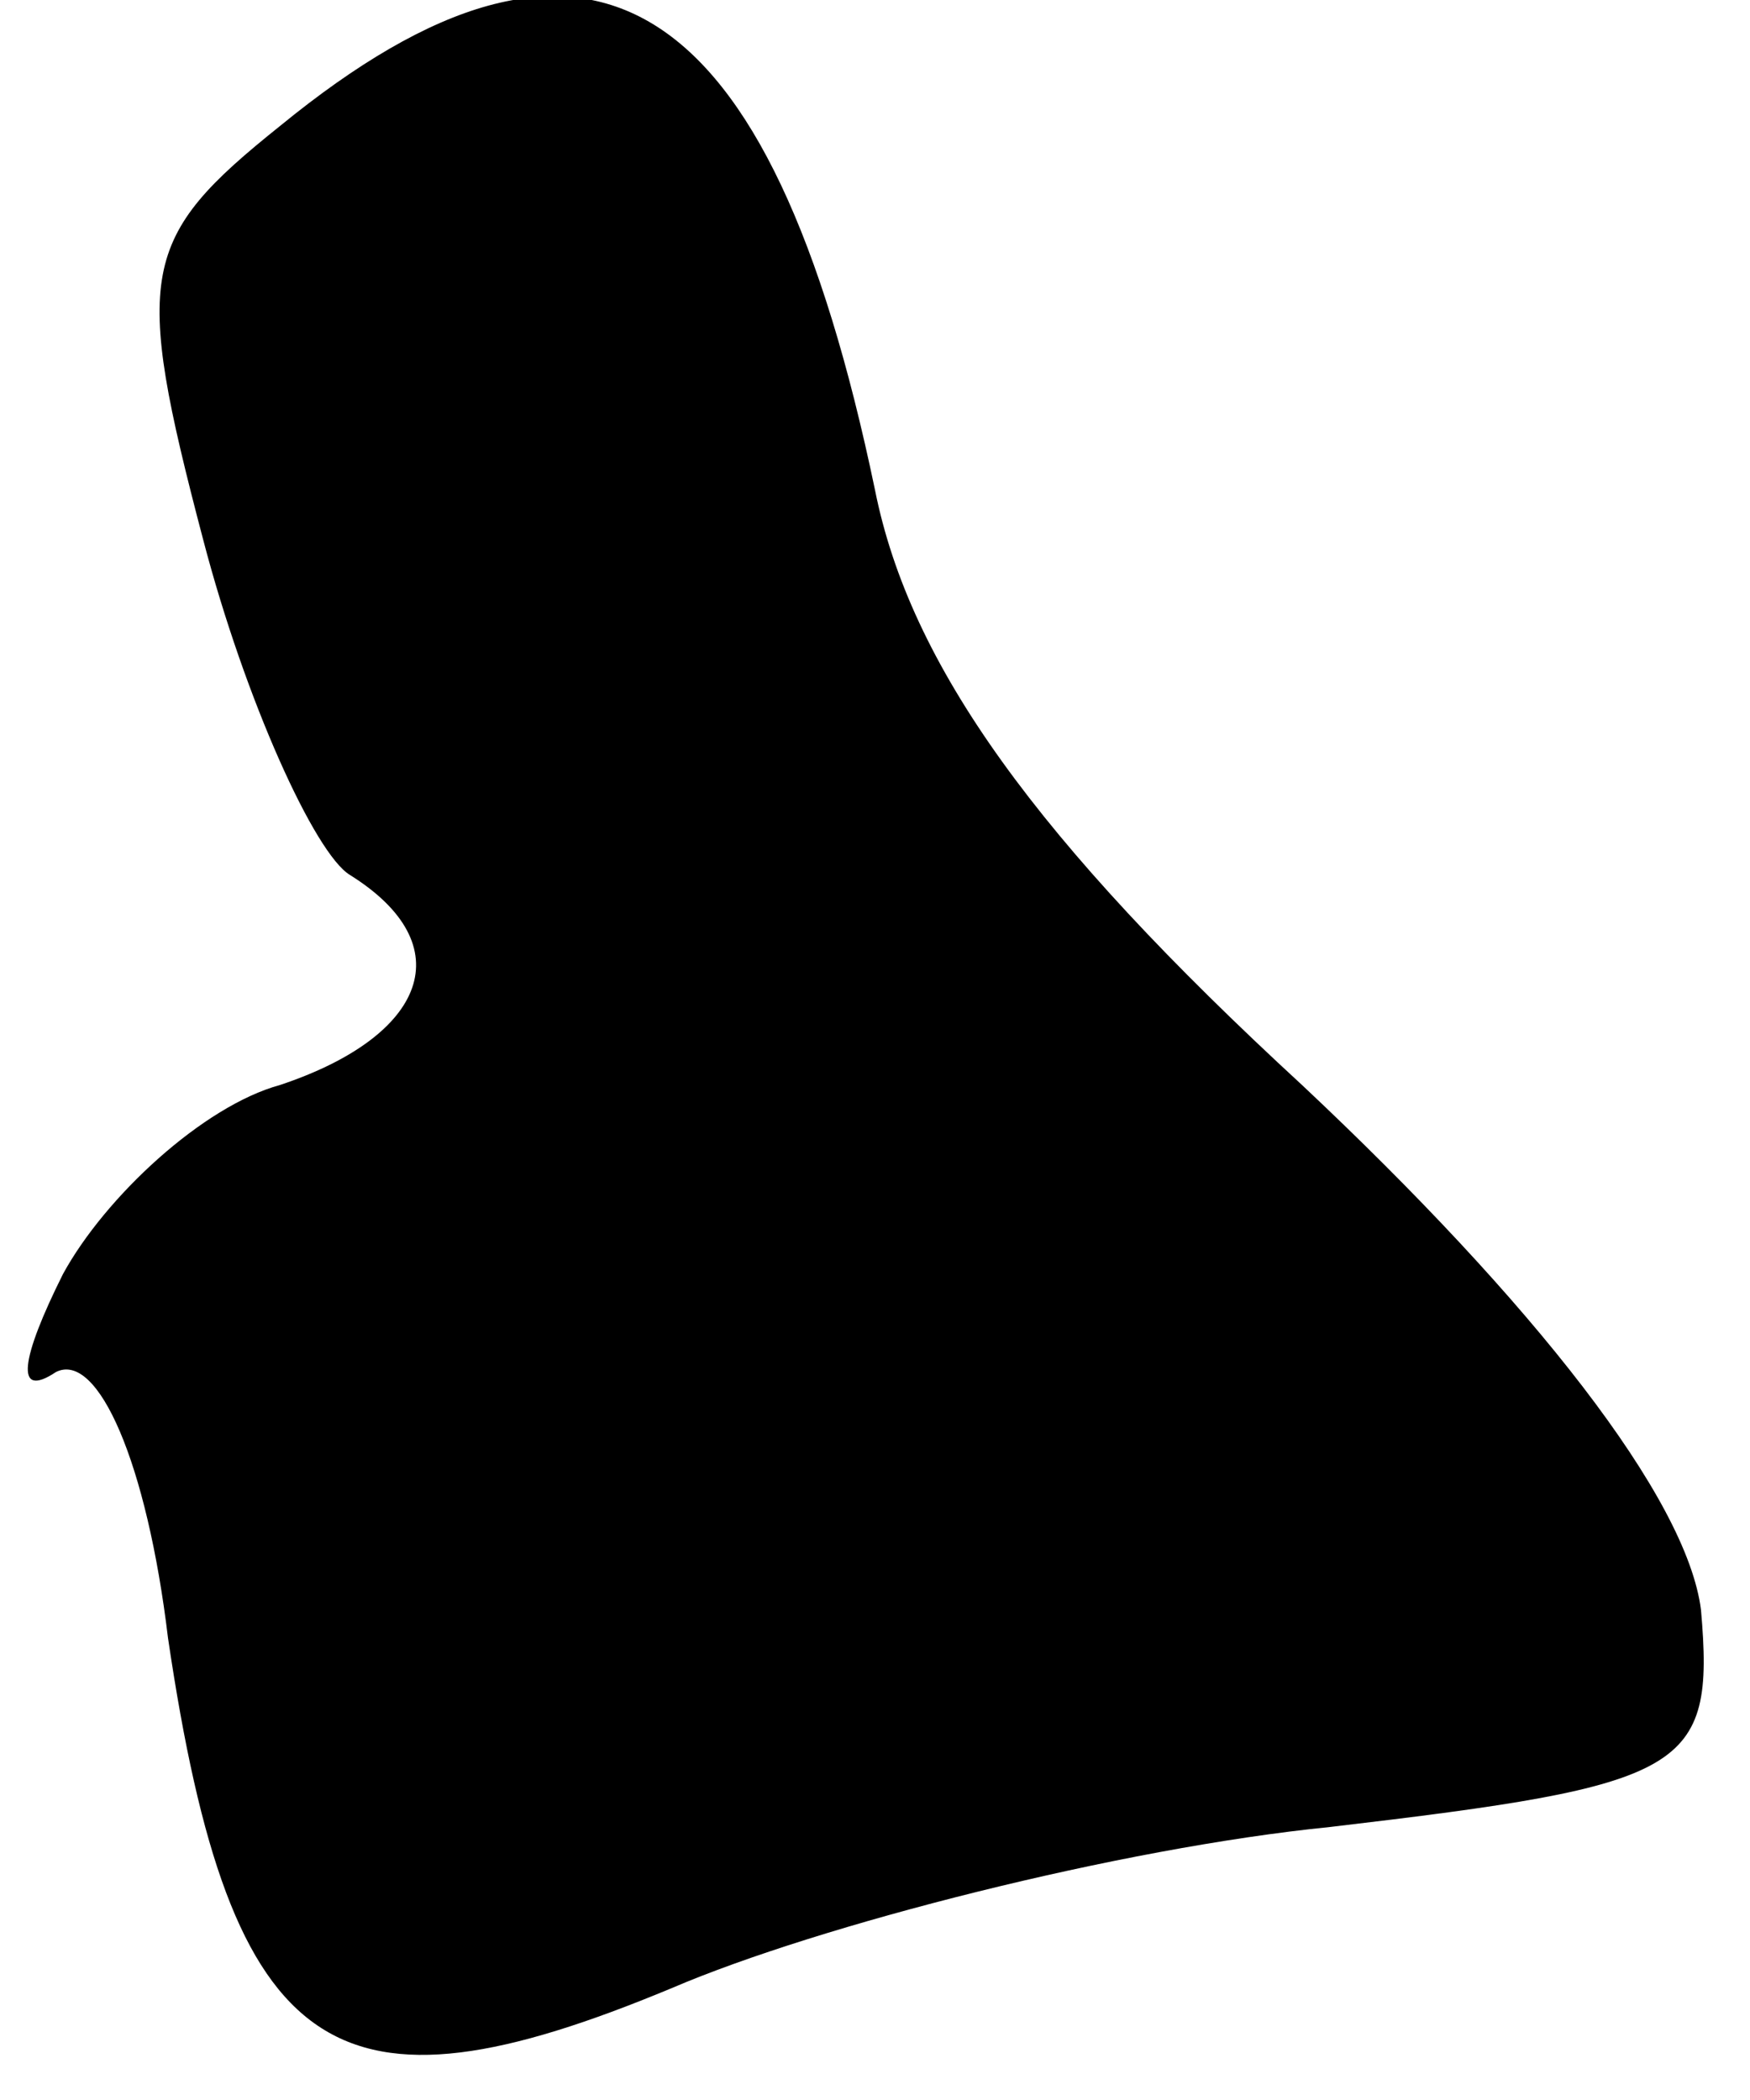 <?xml version="1.0" standalone="no"?>
<!DOCTYPE svg PUBLIC "-//W3C//DTD SVG 20010904//EN"
 "http://www.w3.org/TR/2001/REC-SVG-20010904/DTD/svg10.dtd">
<svg version="1.0" xmlns="http://www.w3.org/2000/svg"
 width="25pt" height="30pt" viewBox="0 0 25 30"
 preserveAspectRatio="xMidYMid meet">
<g transform="translate(0,30) scale(0.1,-0.1)"
fill="#000000" stroke="none">
<path fill="#000000" stroke="none" d="M40 282 c-20 -16 -21 -21 -11 -59 6
-23 16 -45 21 -48 16 -10 11 -23 -10 -30 -11 -3 -25 -16 -31 -27 -6 -12 -7
-18 -1 -14 6 3 13 -13 16 -38 9 -61 24 -70 72 -50 21 9 64 20 94 23 51 6 55 8
53 31 -2 16 -24 44 -57 75 -38 35 -56 60 -61 85 -15 72 -41 88 -85 52z"/>
</g>
</svg>
